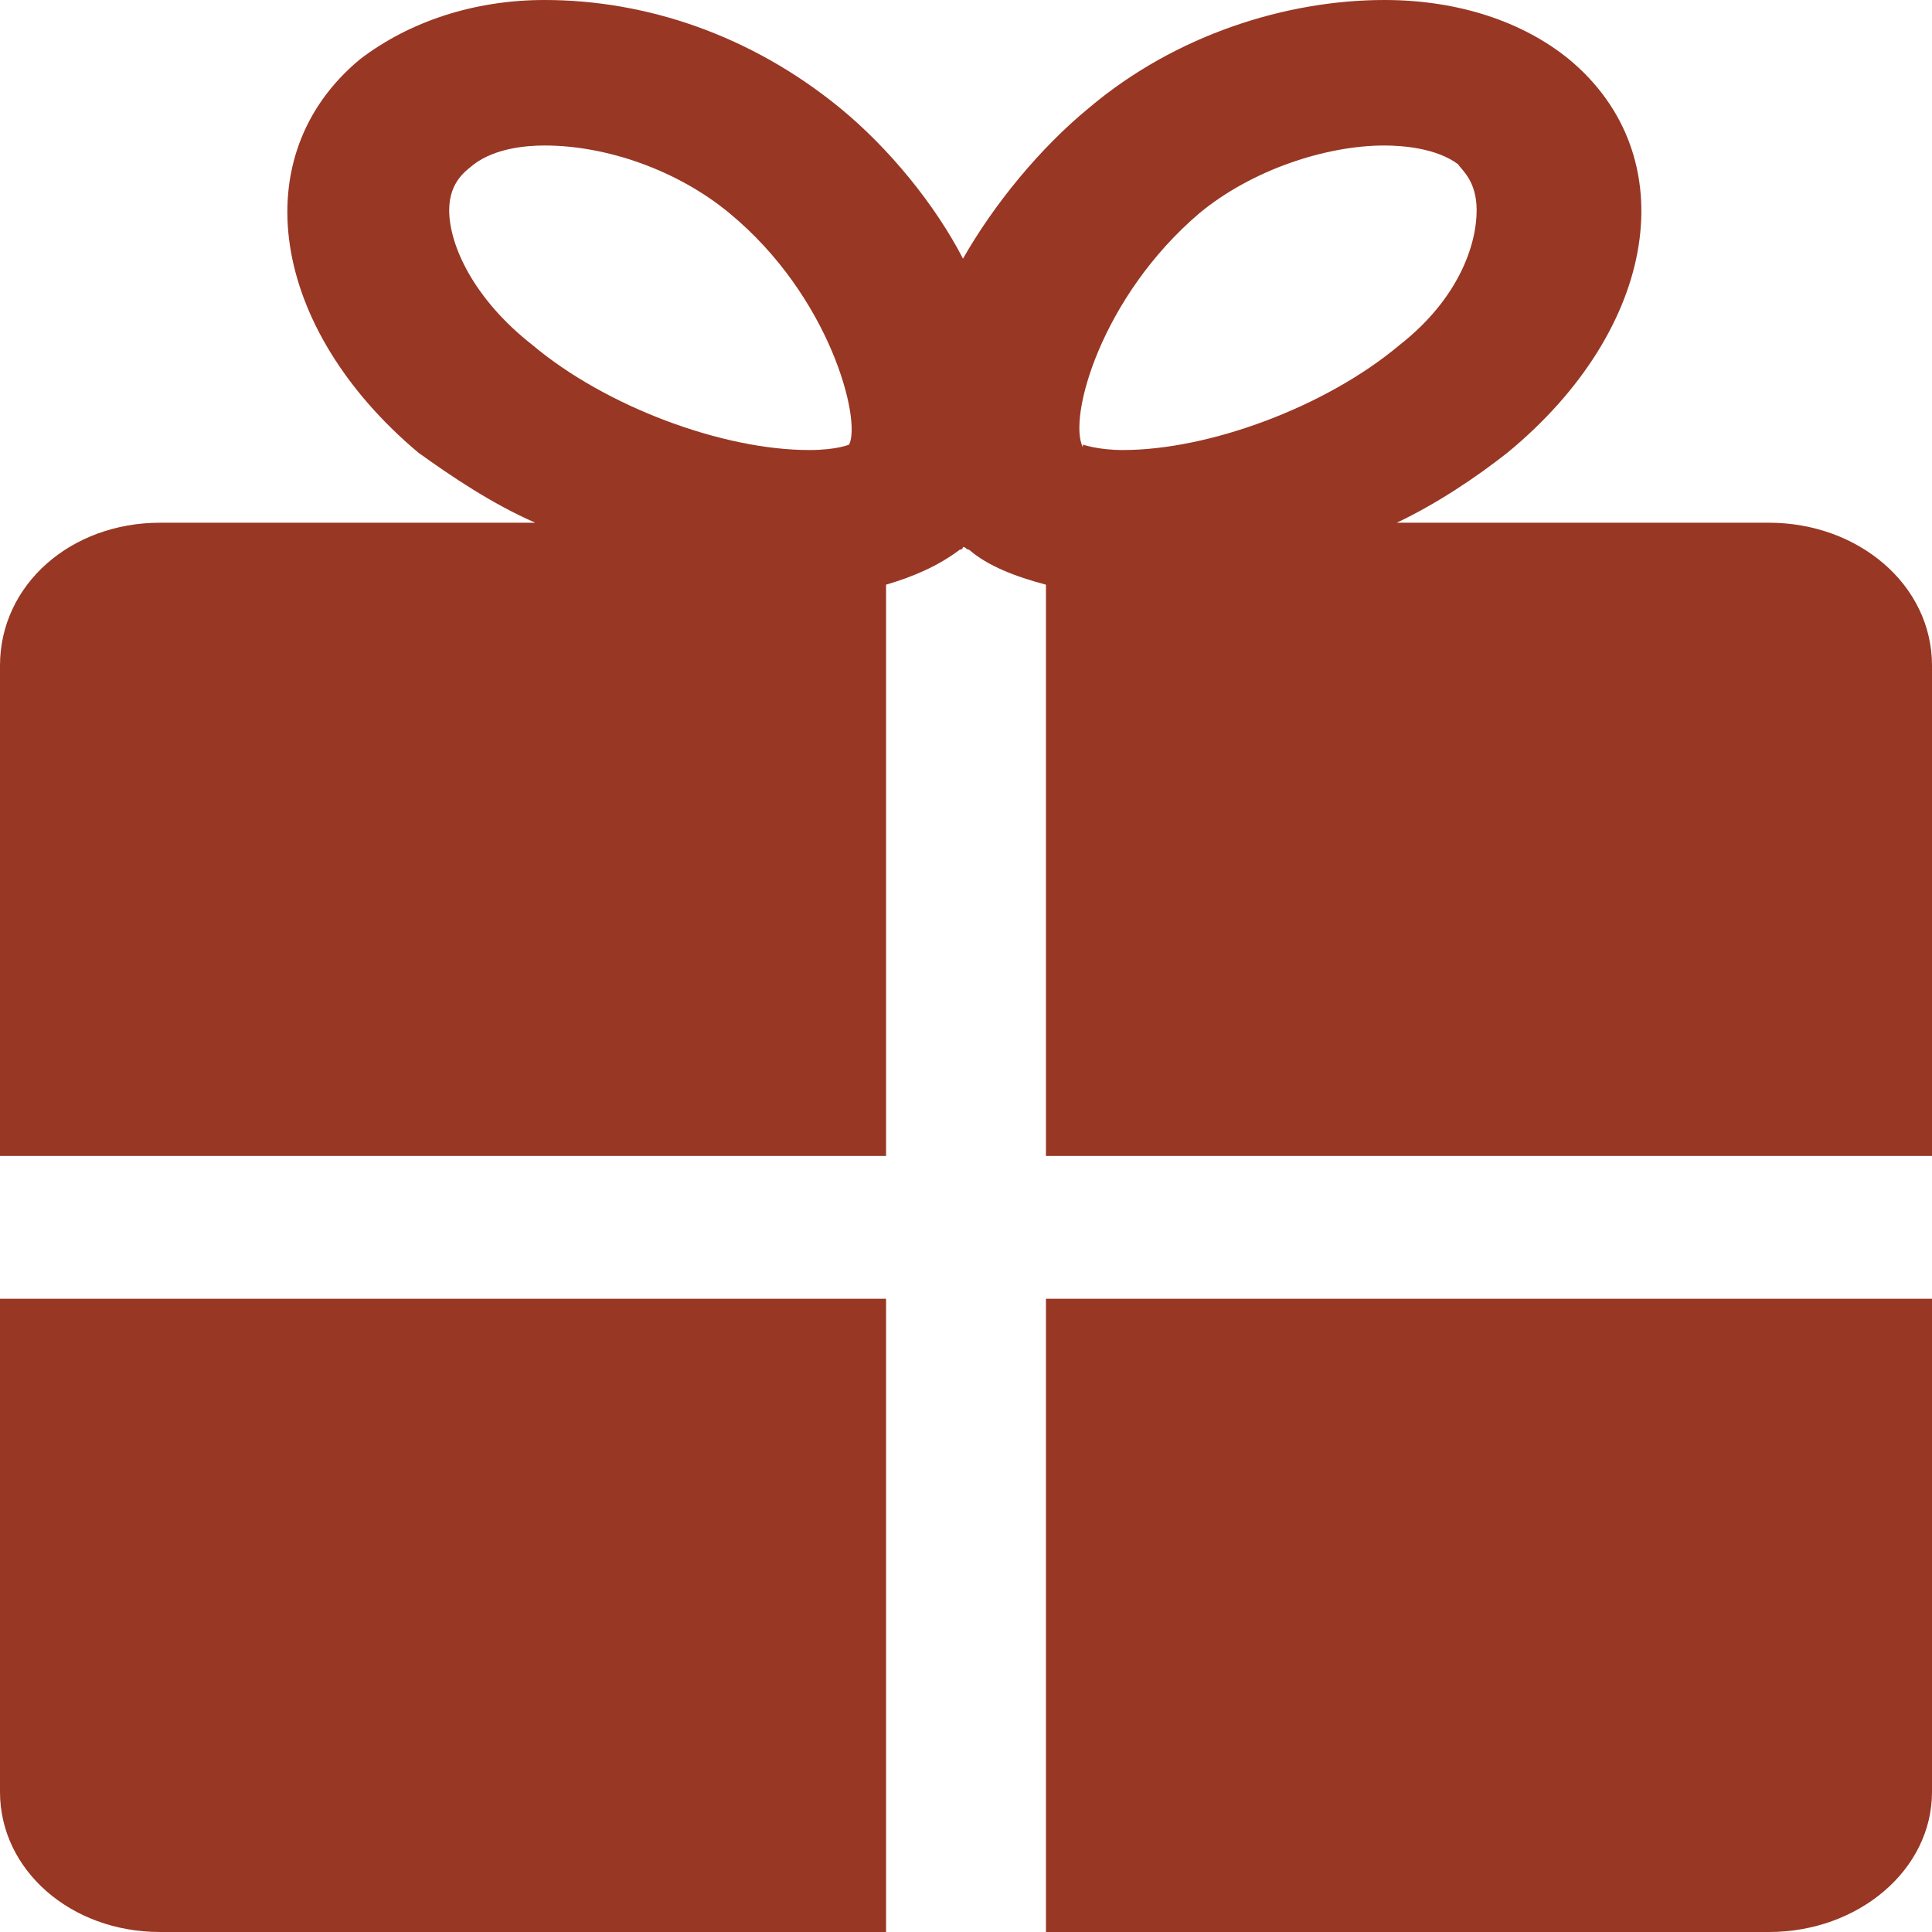 <svg width="16" height="16" viewBox="0 0 16 16" fill="none" xmlns="http://www.w3.org/2000/svg">
<path d="M11.567 4.329H14.65C15.389 4.329 16 4.842 16 5.512V9.573H8.662V4.842C8.408 4.775 8.178 4.686 8.025 4.552C8 4.552 8 4.53 7.975 4.53C7.975 4.53 7.975 4.552 7.949 4.552C7.771 4.686 7.567 4.775 7.338 4.842V9.573H0V5.512C0 4.842 0.586 4.329 1.325 4.329H4.433C4.076 4.173 3.745 3.95 3.465 3.749C2.242 2.722 2.013 1.294 2.981 0.491C3.389 0.179 3.924 0 4.51 0C5.35 0 6.217 0.29 6.955 0.893C7.363 1.227 7.745 1.696 7.975 2.142C8.229 1.696 8.611 1.227 9.019 0.893C9.732 0.29 10.65 0 11.465 0C12.076 0 12.611 0.179 12.994 0.491C13.962 1.294 13.732 2.722 12.484 3.749C12.229 3.95 11.898 4.173 11.567 4.329ZM7.032 3.682C7.134 3.481 6.879 2.455 6.038 1.763C5.605 1.406 5.019 1.205 4.51 1.205C4.357 1.205 4.102 1.227 3.924 1.361C3.873 1.406 3.72 1.495 3.72 1.741C3.72 2.031 3.924 2.477 4.408 2.856C5.019 3.37 5.987 3.727 6.701 3.727C6.93 3.727 7.032 3.682 7.032 3.682ZM8.968 3.682C8.968 3.682 9.096 3.727 9.299 3.727C10.013 3.727 10.981 3.37 11.592 2.856C12.076 2.477 12.229 2.031 12.229 1.741C12.229 1.495 12.102 1.406 12.076 1.361C11.898 1.227 11.618 1.205 11.465 1.205C10.981 1.205 10.369 1.406 9.936 1.763C9.121 2.455 8.841 3.459 8.968 3.704V3.682ZM7.338 16H1.325C0.586 16 0 15.487 0 14.84V10.756H7.338V16ZM14.65 16H8.662V10.756H16V14.84C16 15.487 15.389 16 14.65 16Z" fill="#983724"/>
</svg>

